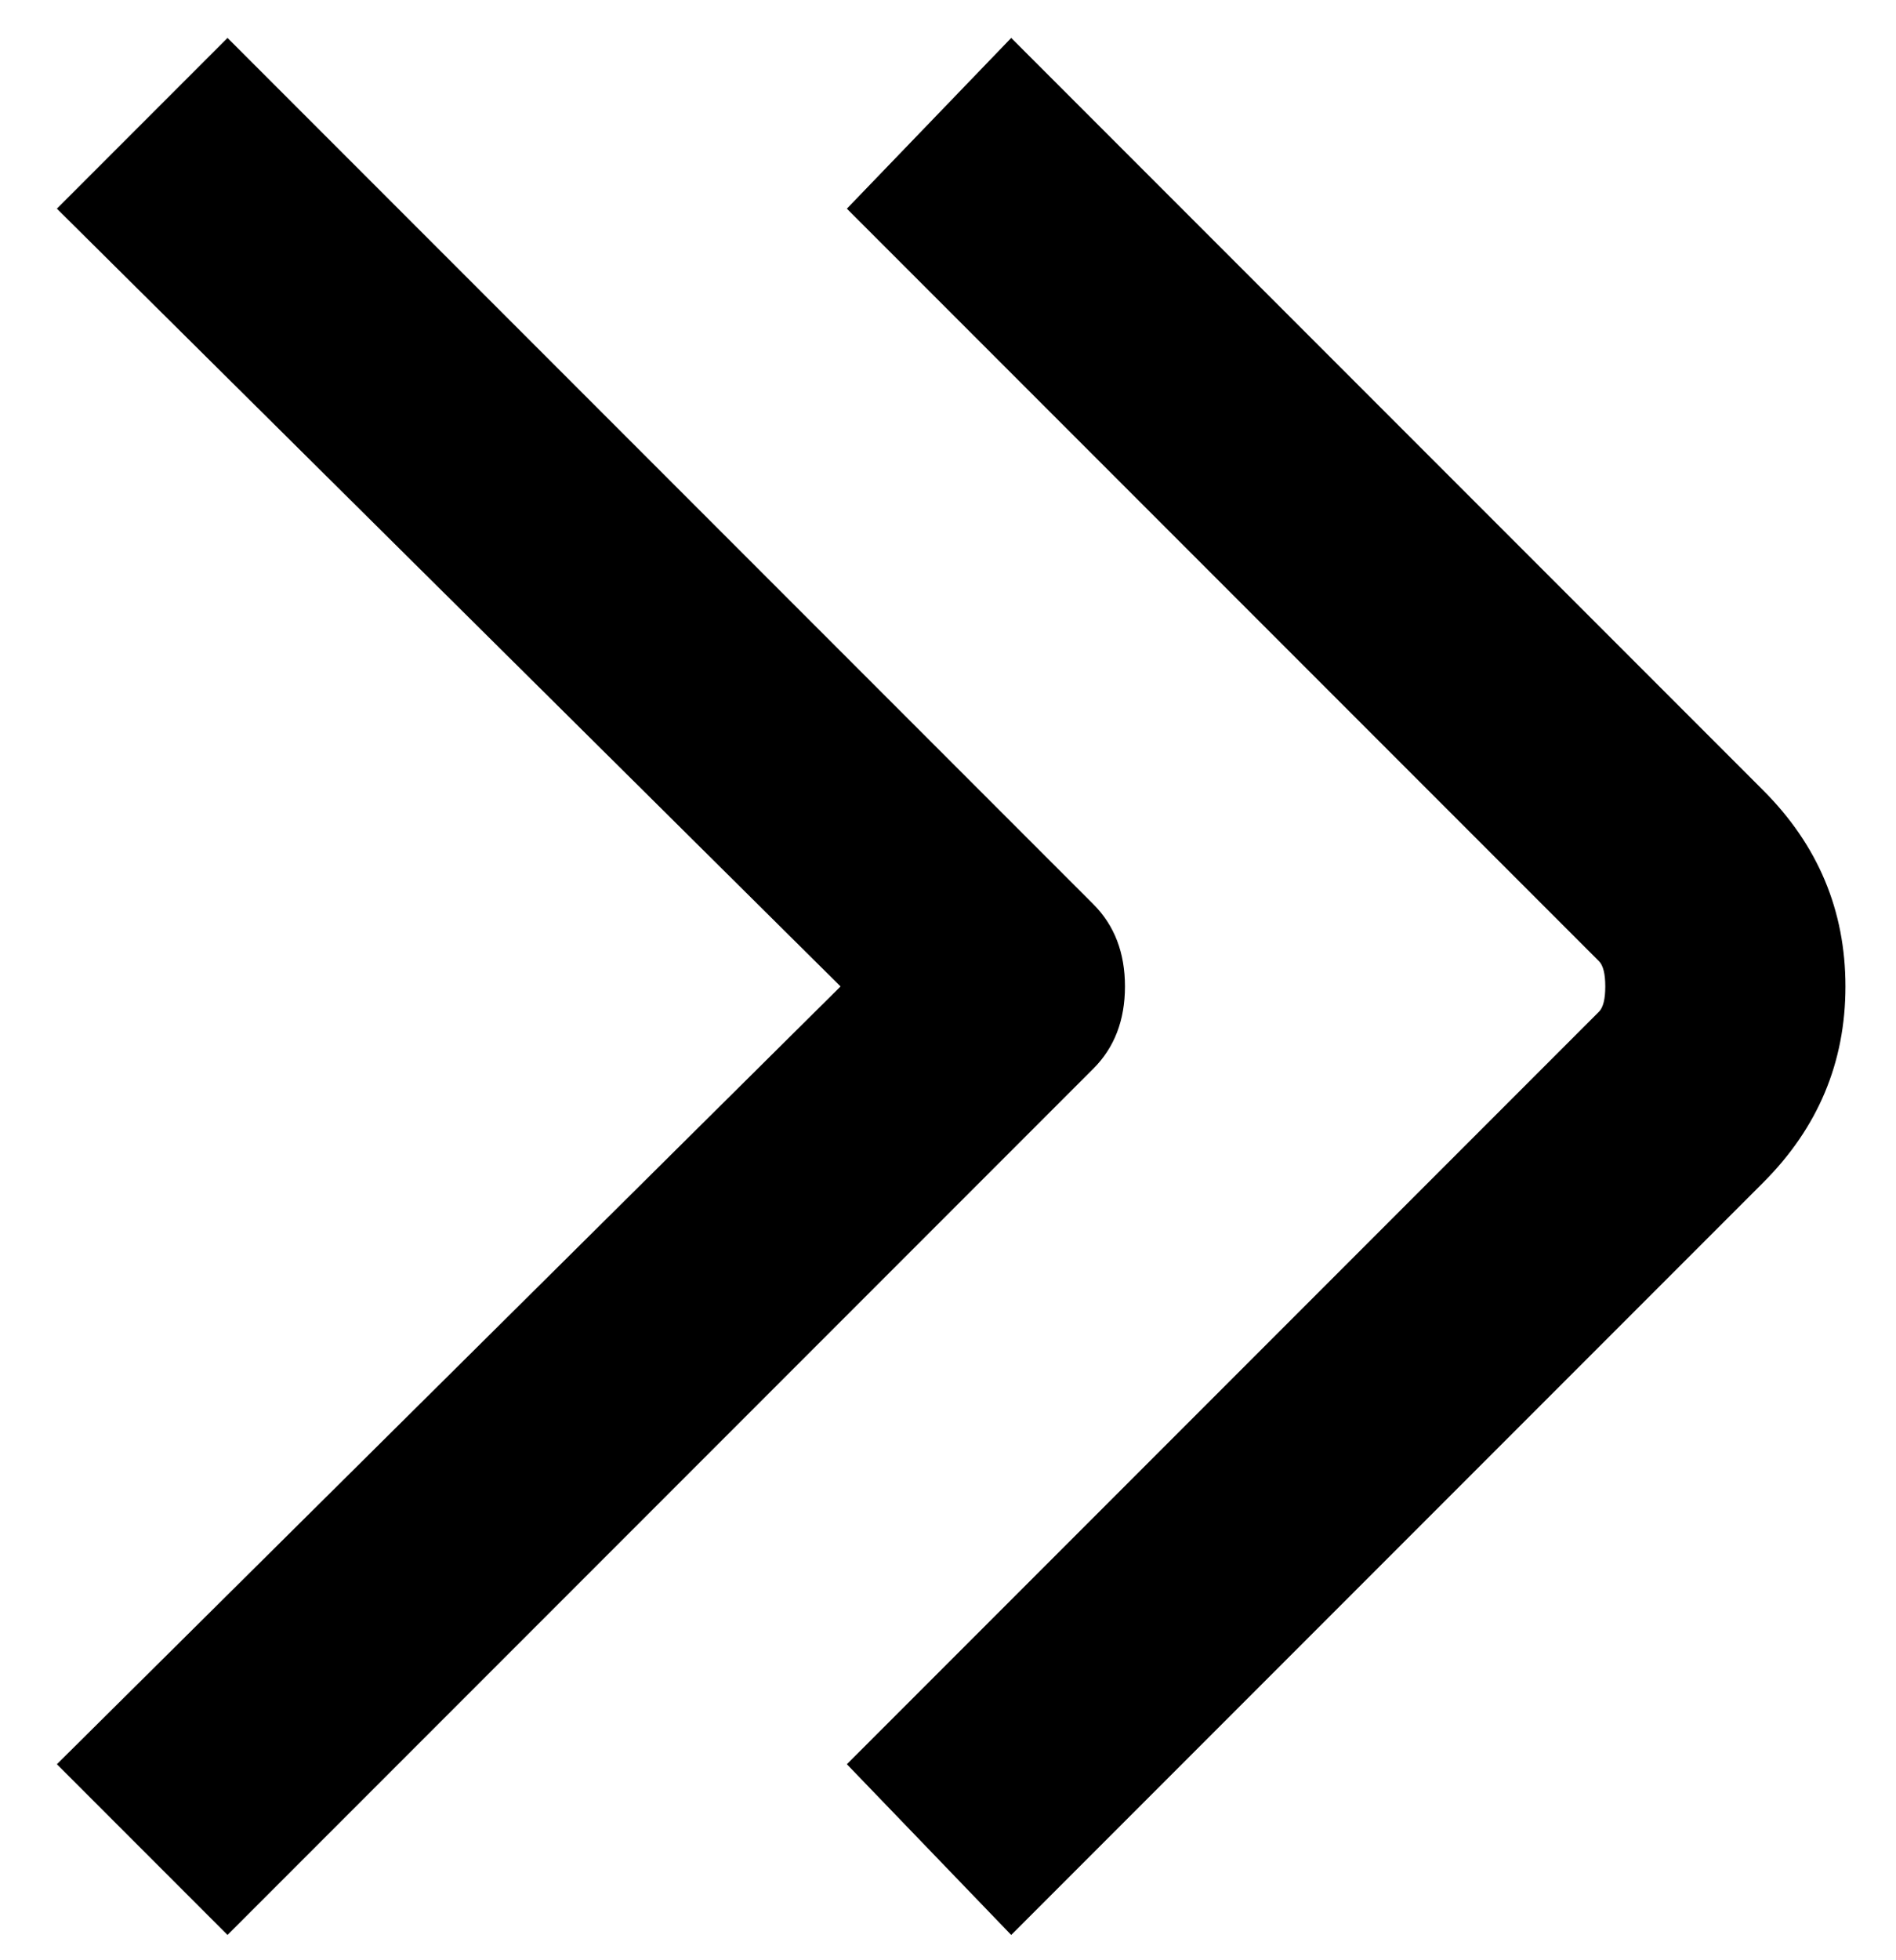 <svg viewBox="0 0 300 310" xmlns="http://www.w3.org/2000/svg"><path d="M279 125L160 6l-26 27 119 119q1 1 1 4t-1 4L134 279l26 27 119-119q13-13 13-31t-13-31zm-106 18L36 6 9 33l124 123L9 279l27 27 137-137q5-5 5-13t-5-13z"/></svg>